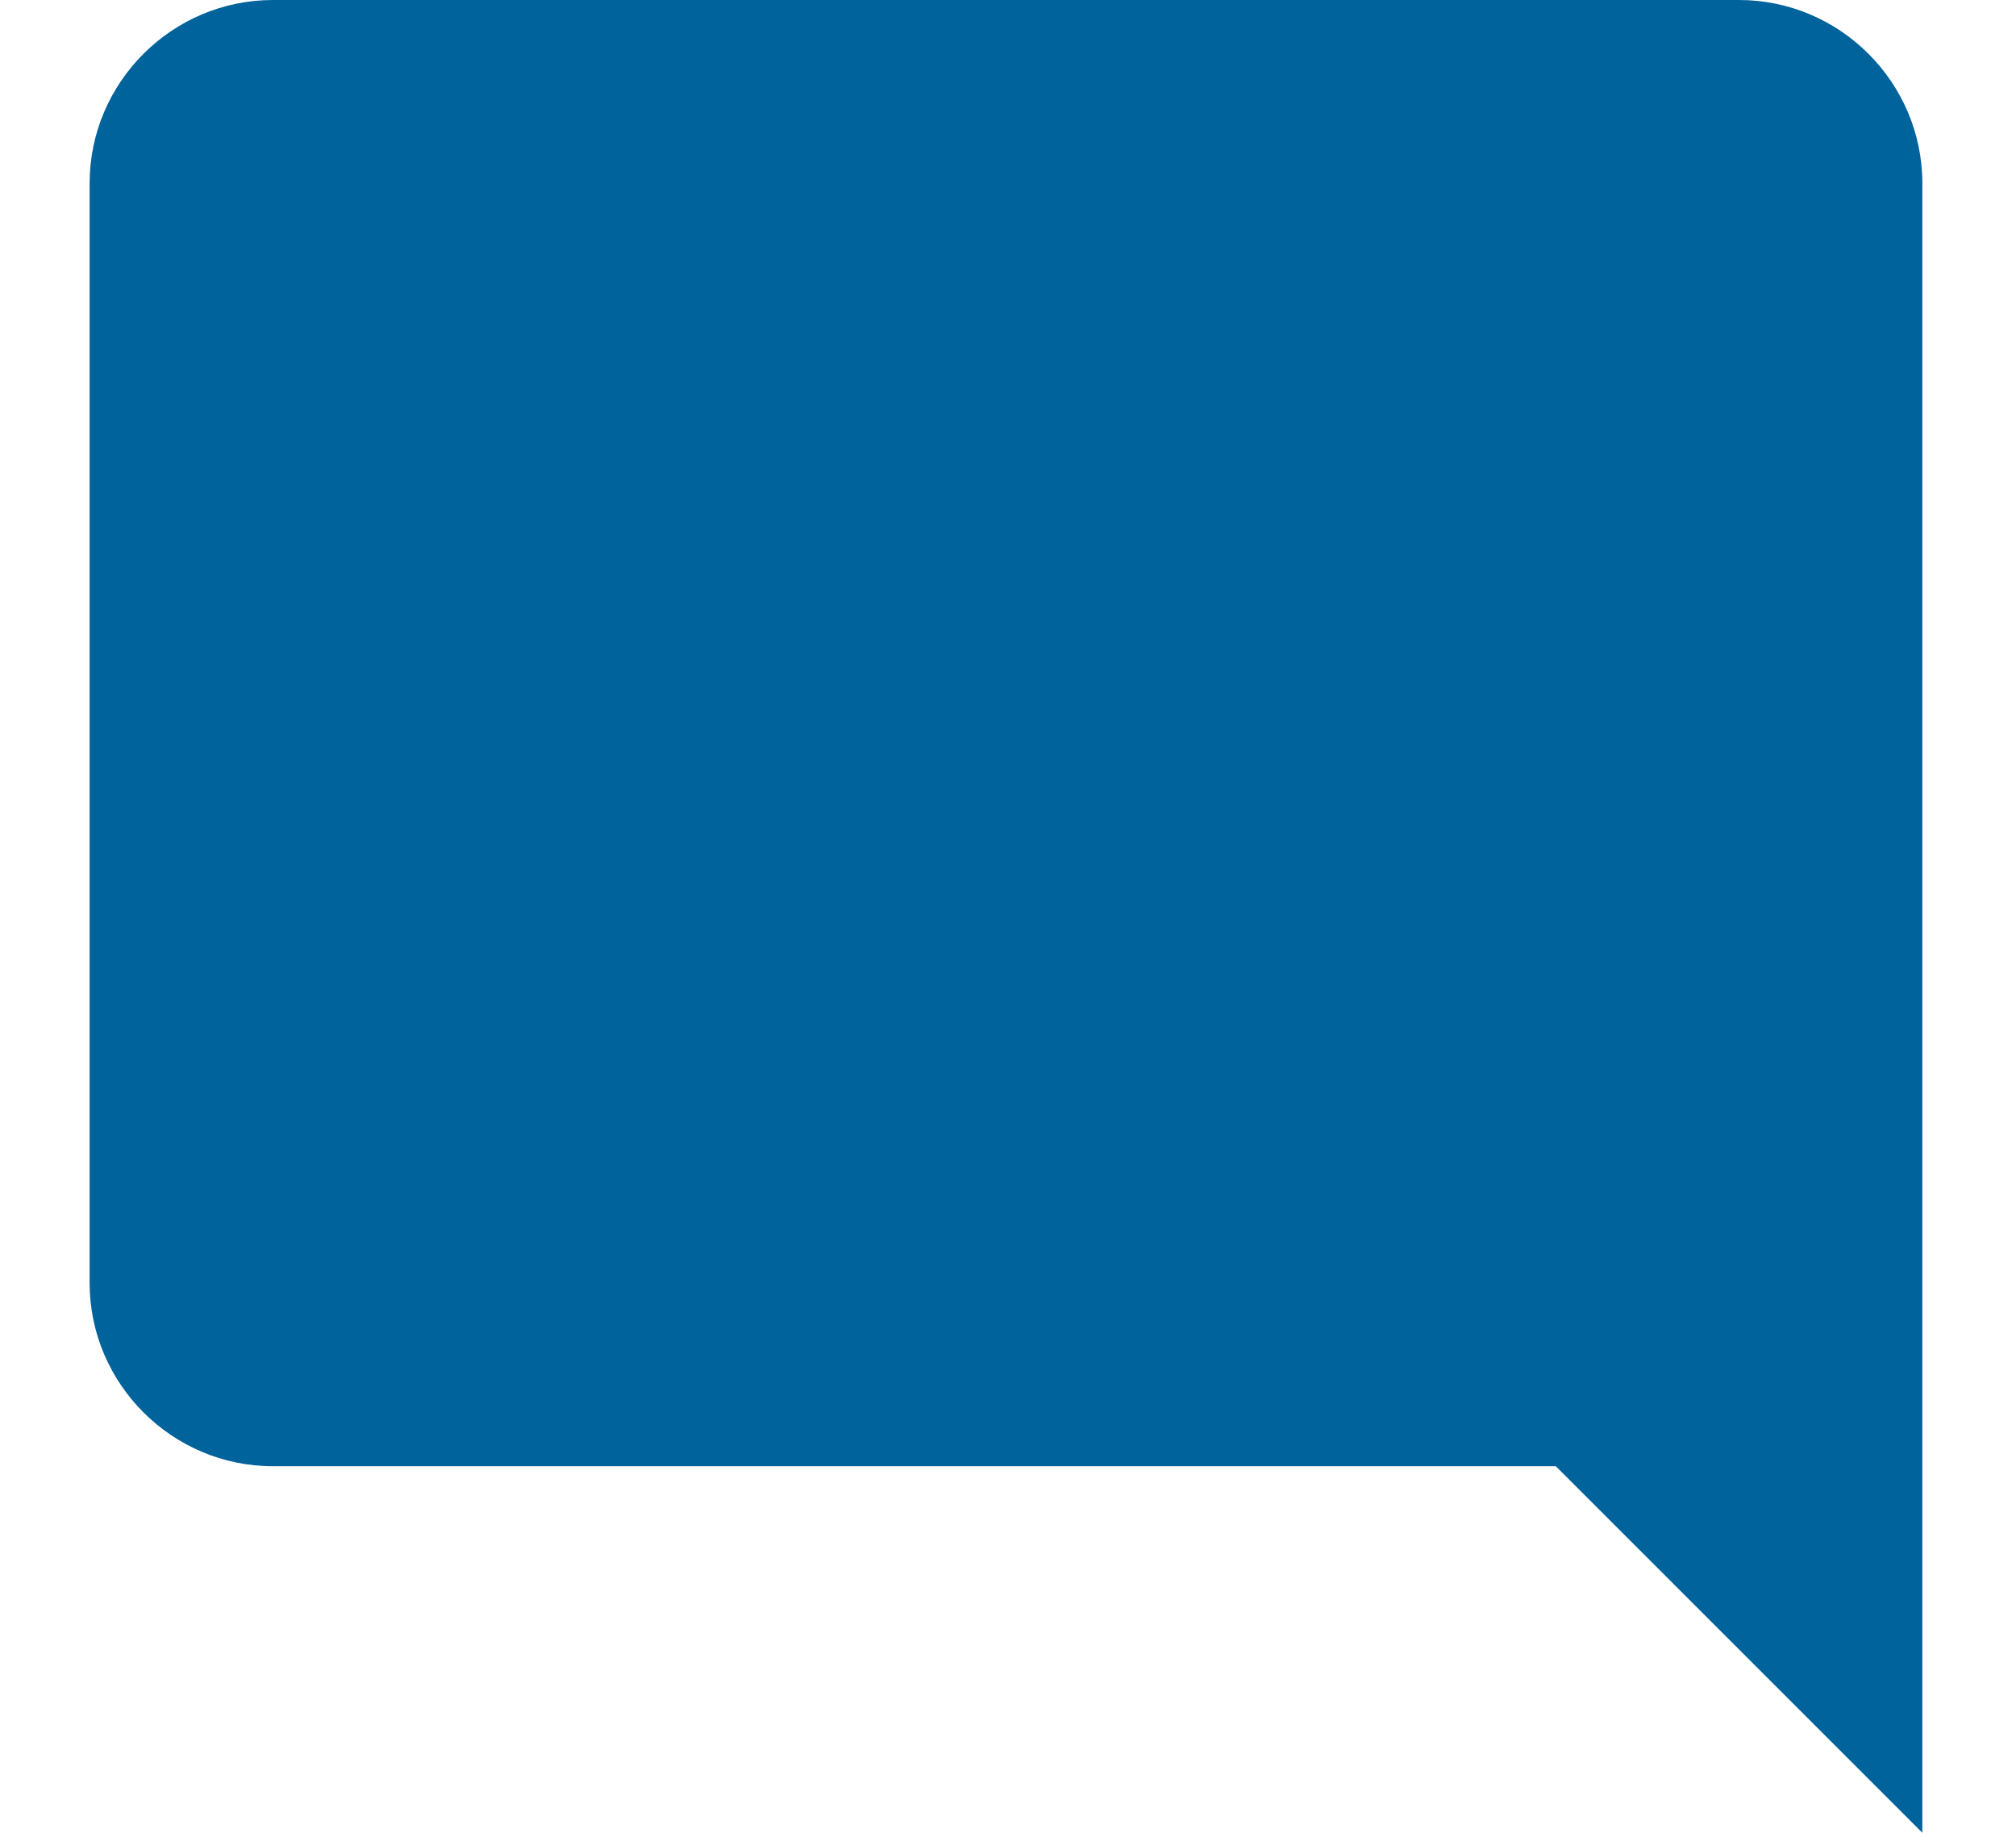 <svg width="11" height="10" viewBox="0 0 11 10" fill="none" xmlns="http://www.w3.org/2000/svg">
<path d="M10.489 1C10.489 0.45 10.039 0 9.489 0H1.489C0.939 0 0.489 0.45 0.489 1V7C0.489 7.55 0.939 8 1.489 8H8.489L10.489 10V1Z" fill="#00639C"/>
</svg>
